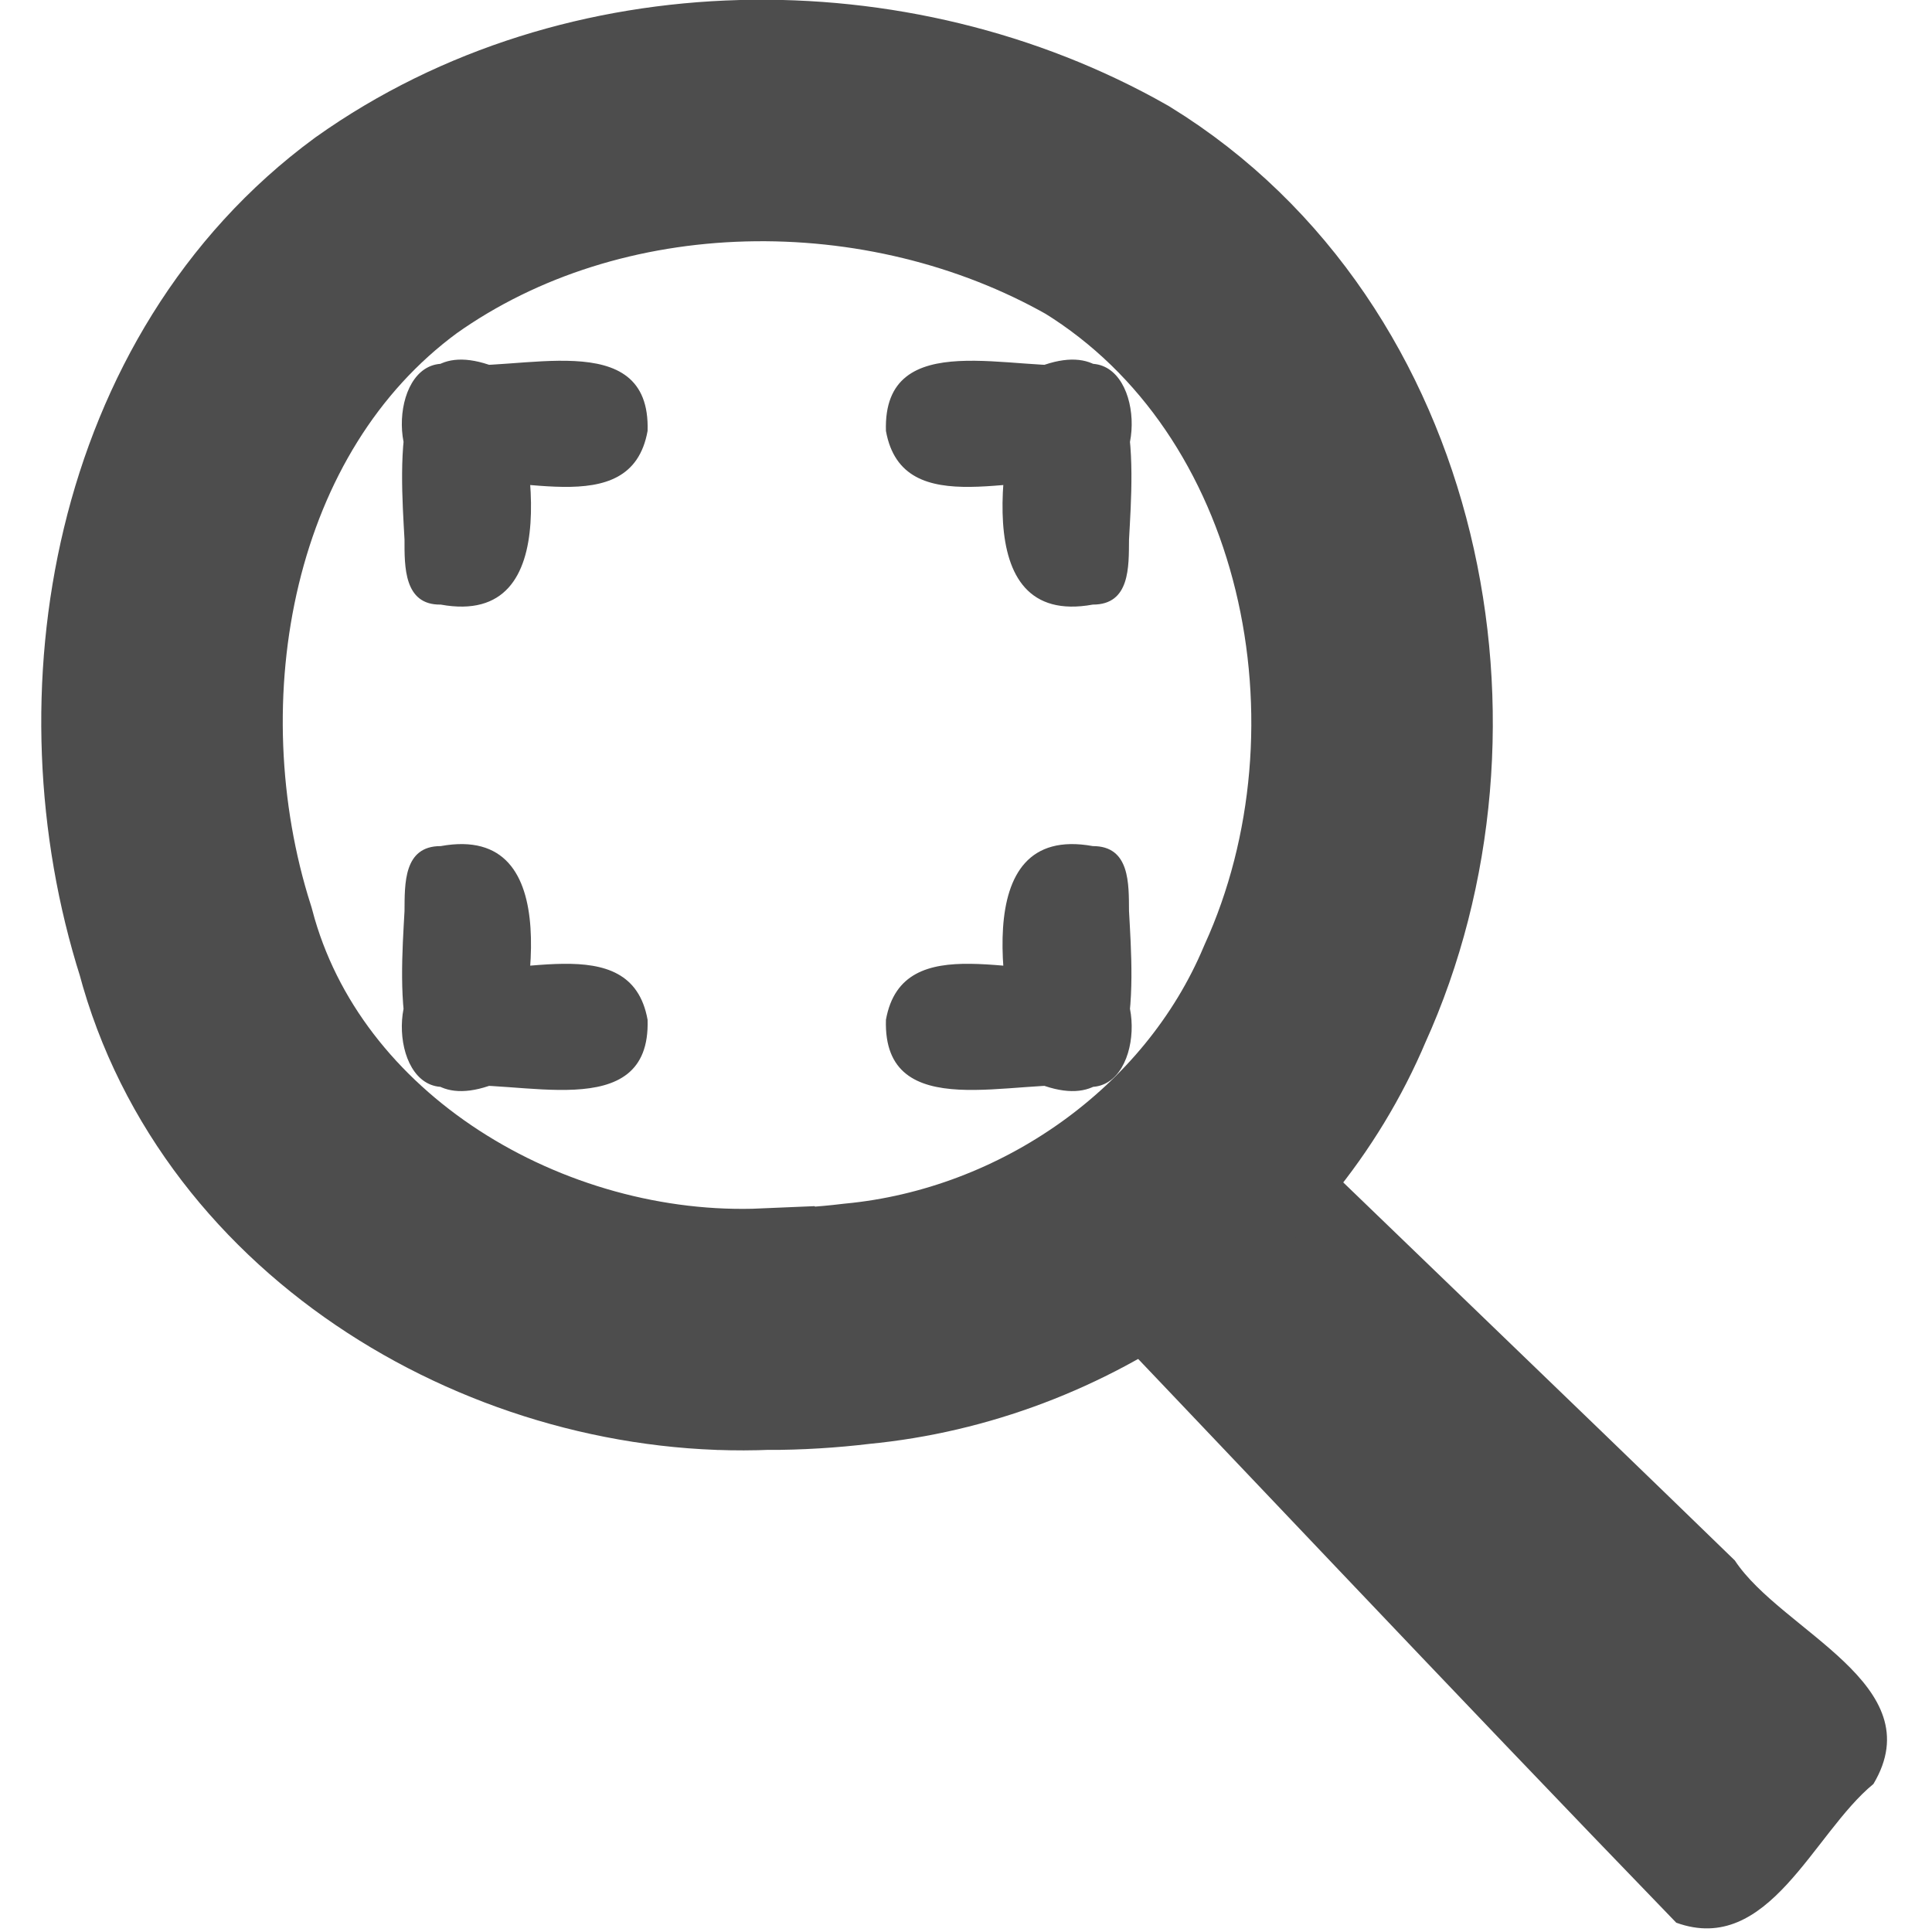 <?xml version="1.0" encoding="UTF-8" standalone="no"?><!DOCTYPE svg PUBLIC "-//W3C//DTD SVG 1.1//EN" "http://www.w3.org/Graphics/SVG/1.1/DTD/svg11.dtd"><svg xmlns="http://www.w3.org/2000/svg" height="64" version="1.1" viewBox="0 0 16 16" width="64"><path d="m8.29 10.063c1.866 1.951 3.715 3.919 5.592 5.86 0.766 0.277 1.134-0.741 1.633-1.149 0.491-0.824-0.762-1.264-1.148-1.851-1.459-1.417-2.928-2.822-4.388-4.238-0.564 0.459-1.126 0.92-1.69 1.378z" fill="#4d4d4d" fill-rule="evenodd"/><path d="m6.35 11.007c-2.04 0.089-4.19-1.17-4.73-3.212-0.641-2.016-0.199-4.541 1.577-5.846 1.72-1.222 4.16-1.239 5.973-0.21 2.132 1.315 2.719 4.291 1.719 6.492-0.642 1.523-2.157 2.576-3.793 2.732-0.247 0.03-0.496 0.045-0.745 0.045z" fill="none" stroke="#4d4d4d" stroke-width="2"/><path d="m9.05 7.007c-1.066-0.194-0.725 1.361-0.573 1.913 1.01 0.502 0.907-0.751 0.873-1.375-0.002-0.223 0.01-0.539-0.3-0.538zm0 1c-0.561 0.127-1.573-0.34-1.713 0.438-0.028 0.885 1.09 0.474 1.653 0.554 0.482 0.061 0.515-0.952 0.06-0.992zm0-3c-1.066 0.194-0.725-1.361-0.573-1.913 1.01-0.502 0.907 0.751 0.873 1.375-0.002 0.223 0.01 0.539-0.3 0.538zm0-1c-0.561-0.127-1.573 0.34-1.713-0.438-0.028-0.885 1.09-0.474 1.653-0.554 0.482-0.061 0.515 0.952 0.06 0.992zm-5.4 1c1.066 0.194 0.725-1.361 0.573-1.913-1.01-0.502-0.907 0.751-0.873 1.375-1.5e-5 0.219-0.007 0.543 0.3 0.538zm0-1c0.561-0.127 1.573 0.34 1.713-0.438 0.028-0.885-1.09-0.474-1.653-0.554-0.482-0.061-0.515 0.952-0.06 0.992zm0 3c1.066-0.194 0.725 1.361 0.573 1.913-1.01 0.502-0.907-0.751-0.873-1.375 0.002-0.223-0.01-0.539 0.3-0.538zm0 1c0.561 0.127 1.573-0.34 1.713 0.438 0.028 0.885-1.09 0.474-1.653 0.554-0.482 0.061-0.515-0.952-0.06-0.992z" fill="#4d4d4d"/></svg>